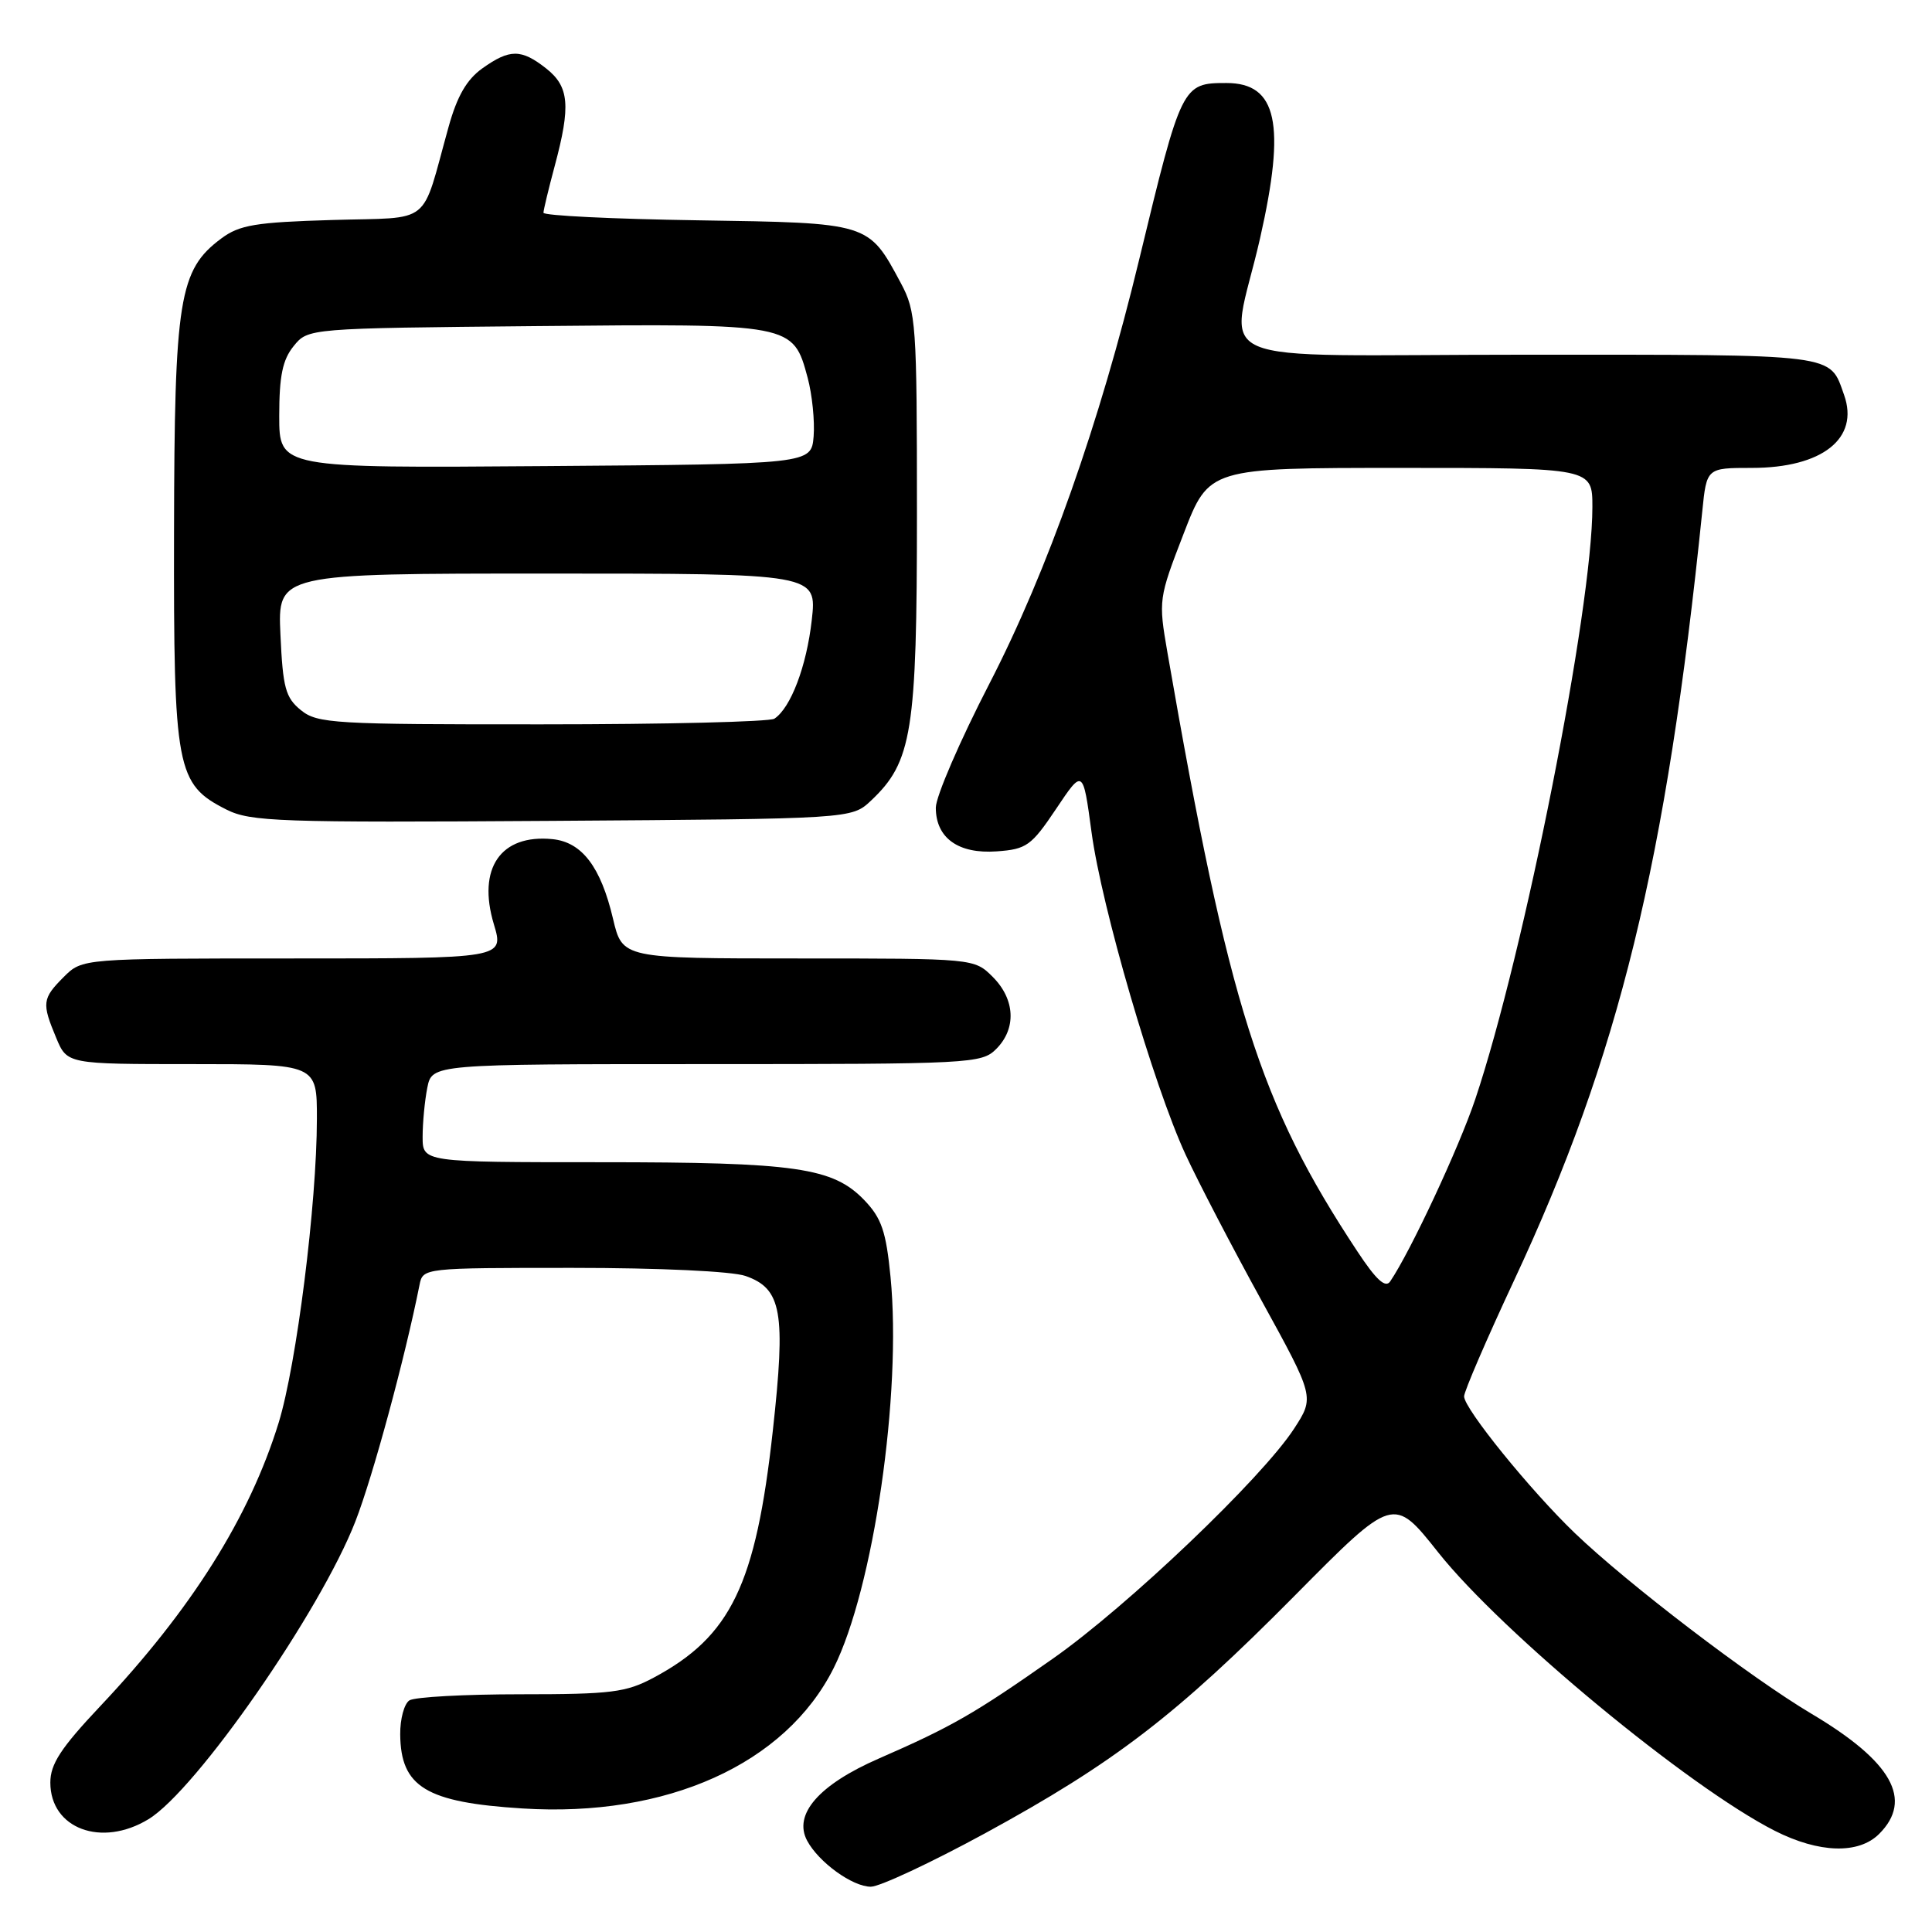 <?xml version="1.0" encoding="UTF-8" standalone="no"?>
<!DOCTYPE svg PUBLIC "-//W3C//DTD SVG 1.1//EN" "http://www.w3.org/Graphics/SVG/1.1/DTD/svg11.dtd" >
<svg xmlns="http://www.w3.org/2000/svg" xmlns:xlink="http://www.w3.org/1999/xlink" version="1.1" viewBox="0 0 256 256">
 <g >
 <path fill="currentColor"
d=" M 130.51 242.93 C 147.64 233.59 155.84 227.30 171.57 211.42 C 184.64 198.22 184.64 198.22 190.57 205.70 C 199.03 216.35 223.74 236.79 235.17 242.59 C 241.04 245.56 246.28 245.72 249.00 243.00 C 253.53 238.47 250.70 233.42 240.06 227.10 C 231.93 222.27 215.65 209.84 208.67 203.14 C 202.76 197.46 194.00 186.65 194.00 185.03 C 194.00 184.37 196.98 177.46 200.62 169.67 C 214.53 139.91 220.79 114.32 225.56 67.75 C 226.14 62.00 226.14 62.00 232.12 62.00 C 241.46 62.00 246.40 58.09 244.35 52.33 C 242.38 46.81 243.88 47.00 202.21 47.00 C 158.25 47.00 162.99 49.08 166.97 31.55 C 170.40 16.41 169.23 11.00 162.51 11.00 C 156.65 11.00 156.55 11.20 150.95 34.38 C 145.71 56.10 138.80 75.67 131.09 90.61 C 127.19 98.17 124.00 105.55 124.00 107.02 C 124.00 111.04 126.99 113.18 132.08 112.81 C 136.02 112.53 136.66 112.07 139.94 107.18 C 143.50 101.86 143.50 101.86 144.63 110.24 C 145.96 120.17 152.86 143.83 157.10 153.00 C 158.75 156.57 163.27 165.26 167.15 172.31 C 174.19 185.12 174.19 185.12 171.47 189.31 C 167.22 195.85 149.40 212.85 139.48 219.80 C 129.12 227.07 126.13 228.79 116.44 233.02 C 108.51 236.48 105.08 240.41 106.95 243.90 C 108.48 246.76 112.96 250.00 115.39 250.00 C 116.56 250.00 123.36 246.82 130.51 242.93 Z  M 19.68 241.05 C 26.02 237.19 42.47 213.50 47.10 201.57 C 49.41 195.63 53.65 179.98 55.59 170.25 C 56.04 168.01 56.10 168.00 75.87 168.00 C 87.41 168.00 96.99 168.45 98.78 169.07 C 103.59 170.75 104.14 173.84 102.40 189.60 C 100.15 209.99 96.85 216.82 86.63 222.29 C 82.95 224.26 81.02 224.50 69.00 224.50 C 61.58 224.50 54.94 224.86 54.25 225.31 C 53.56 225.75 53.01 227.78 53.03 229.81 C 53.09 236.79 56.45 238.83 69.23 239.63 C 88.36 240.84 104.07 233.76 110.45 221.06 C 115.74 210.53 119.51 184.66 118.00 169.20 C 117.41 163.16 116.81 161.42 114.55 159.05 C 110.38 154.70 105.51 154.00 79.56 154.00 C 56.00 154.00 56.00 154.00 56.00 150.63 C 56.00 148.77 56.28 145.84 56.62 144.13 C 57.25 141.00 57.25 141.00 93.63 141.00 C 128.67 141.00 130.07 140.93 132.00 139.00 C 134.70 136.30 134.52 132.43 131.55 129.45 C 129.09 127.00 129.09 127.00 105.78 127.00 C 82.47 127.00 82.47 127.00 81.23 121.75 C 79.61 114.86 77.11 111.58 73.20 111.19 C 66.34 110.51 63.21 115.05 65.44 122.47 C 66.80 127.00 66.80 127.00 38.86 127.00 C 10.91 127.00 10.91 127.00 8.45 129.45 C 5.59 132.32 5.52 132.91 7.45 137.53 C 8.90 141.00 8.90 141.00 25.45 141.00 C 42.00 141.00 42.00 141.00 41.99 148.25 C 41.98 159.53 39.29 180.84 36.92 188.53 C 33.06 201.04 25.36 213.28 13.28 226.08 C 8.05 231.63 6.67 233.75 6.67 236.20 C 6.67 242.31 13.46 244.84 19.68 241.05 Z  M 115.40 106.10 C 120.86 100.96 121.50 96.99 121.50 68.00 C 121.50 42.82 121.39 41.30 119.36 37.50 C 115.05 29.47 115.28 29.54 92.40 29.19 C 81.18 29.02 72.01 28.57 72.01 28.19 C 72.02 27.81 72.69 25.02 73.50 22.00 C 75.65 14.00 75.42 11.48 72.37 9.07 C 69.06 6.47 67.55 6.47 63.91 9.06 C 61.84 10.54 60.57 12.74 59.44 16.81 C 55.72 30.15 57.48 28.75 44.03 29.15 C 33.85 29.45 31.74 29.80 29.32 31.60 C 23.72 35.77 23.11 39.56 23.06 70.50 C 23.00 102.01 23.36 103.91 30.00 107.27 C 33.20 108.88 36.92 109.01 73.17 108.77 C 112.84 108.50 112.84 108.50 115.40 106.10 Z  M 179.84 165.79 C 166.90 146.20 162.85 133.43 154.69 86.46 C 153.49 79.51 153.52 79.30 156.84 70.71 C 160.20 62.00 160.20 62.00 185.60 62.00 C 211.00 62.00 211.00 62.00 211.00 67.18 C 211.00 80.63 201.96 126.34 195.49 145.62 C 193.34 152.04 186.90 165.83 184.21 169.79 C 183.58 170.72 182.36 169.61 179.84 165.79 Z  M 39.87 94.10 C 37.83 92.44 37.48 91.15 37.16 84.10 C 36.79 76.00 36.79 76.00 72.52 76.00 C 108.26 76.00 108.26 76.00 107.56 82.19 C 106.87 88.29 104.78 93.80 102.61 95.23 C 102.00 95.64 88.16 95.98 71.86 95.98 C 44.21 96.00 42.06 95.87 39.87 94.10 Z  M 37.00 55.12 C 37.00 49.82 37.44 47.67 38.91 45.86 C 40.82 43.50 40.82 43.50 71.02 43.21 C 105.11 42.88 105.08 42.87 107.02 50.06 C 107.62 52.30 107.97 55.79 107.81 57.82 C 107.50 61.50 107.50 61.50 72.25 61.76 C 37.00 62.03 37.00 62.03 37.00 55.12 Z "/>
</g>
</svg>